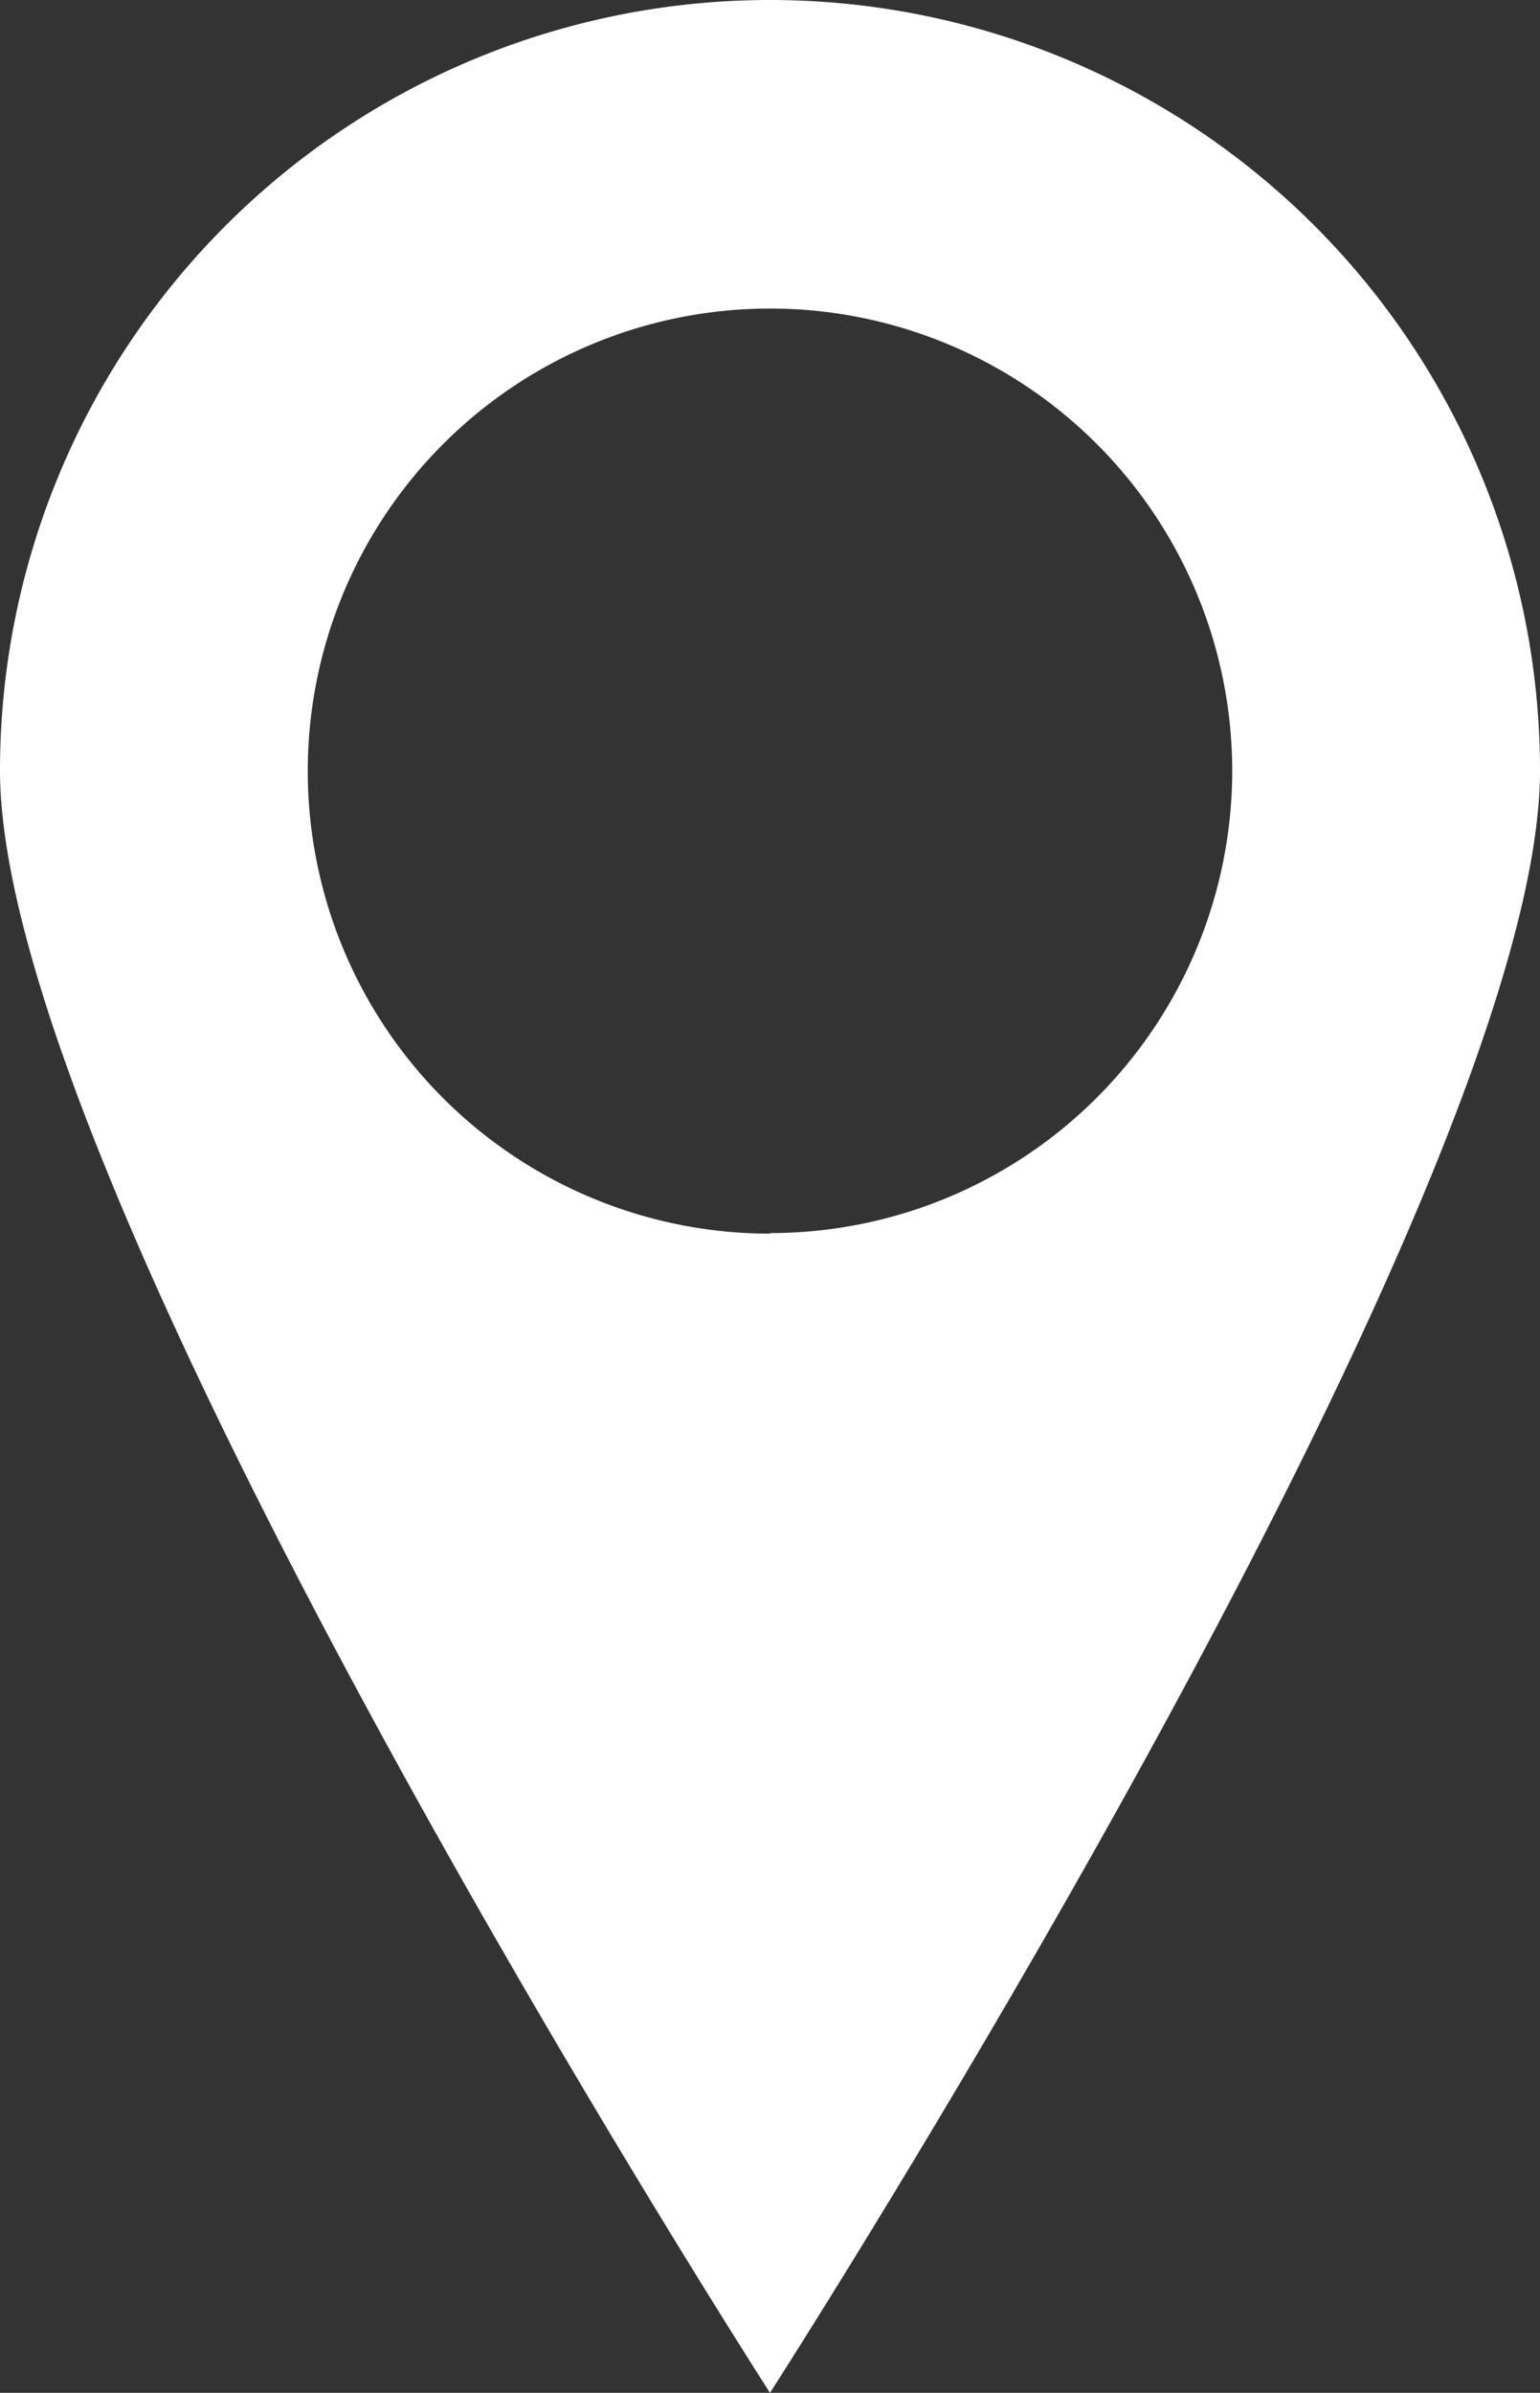 <svg id="Layer_1" data-name="Layer 1" xmlns="http://www.w3.org/2000/svg" viewBox="0 0 275.2 427.3">
  <rect x="0" y="0" width="275.2" height="427.3" fill="#333333" stroke="none"/>
  <defs>
    <style>
      .cls-1 {
        fill: #fff;
      }
    </style>
  </defs>
  <title>US-UK</title>
  <path class="cls-1" d="M499.8,286.1A137.6,137.6,0,0,0,362.2,423.7c0,76,137.6,289.7,137.6,289.7S637.4,499.7,637.4,423.7A137.6,137.6,0,0,0,499.8,286.1Zm0,220.3a82.6,82.6,0,1,1,82.6-82.6A82.6,82.6,0,0,1,499.8,506.3Z" transform="translate(-362.2 -286.1)"/>
</svg>
